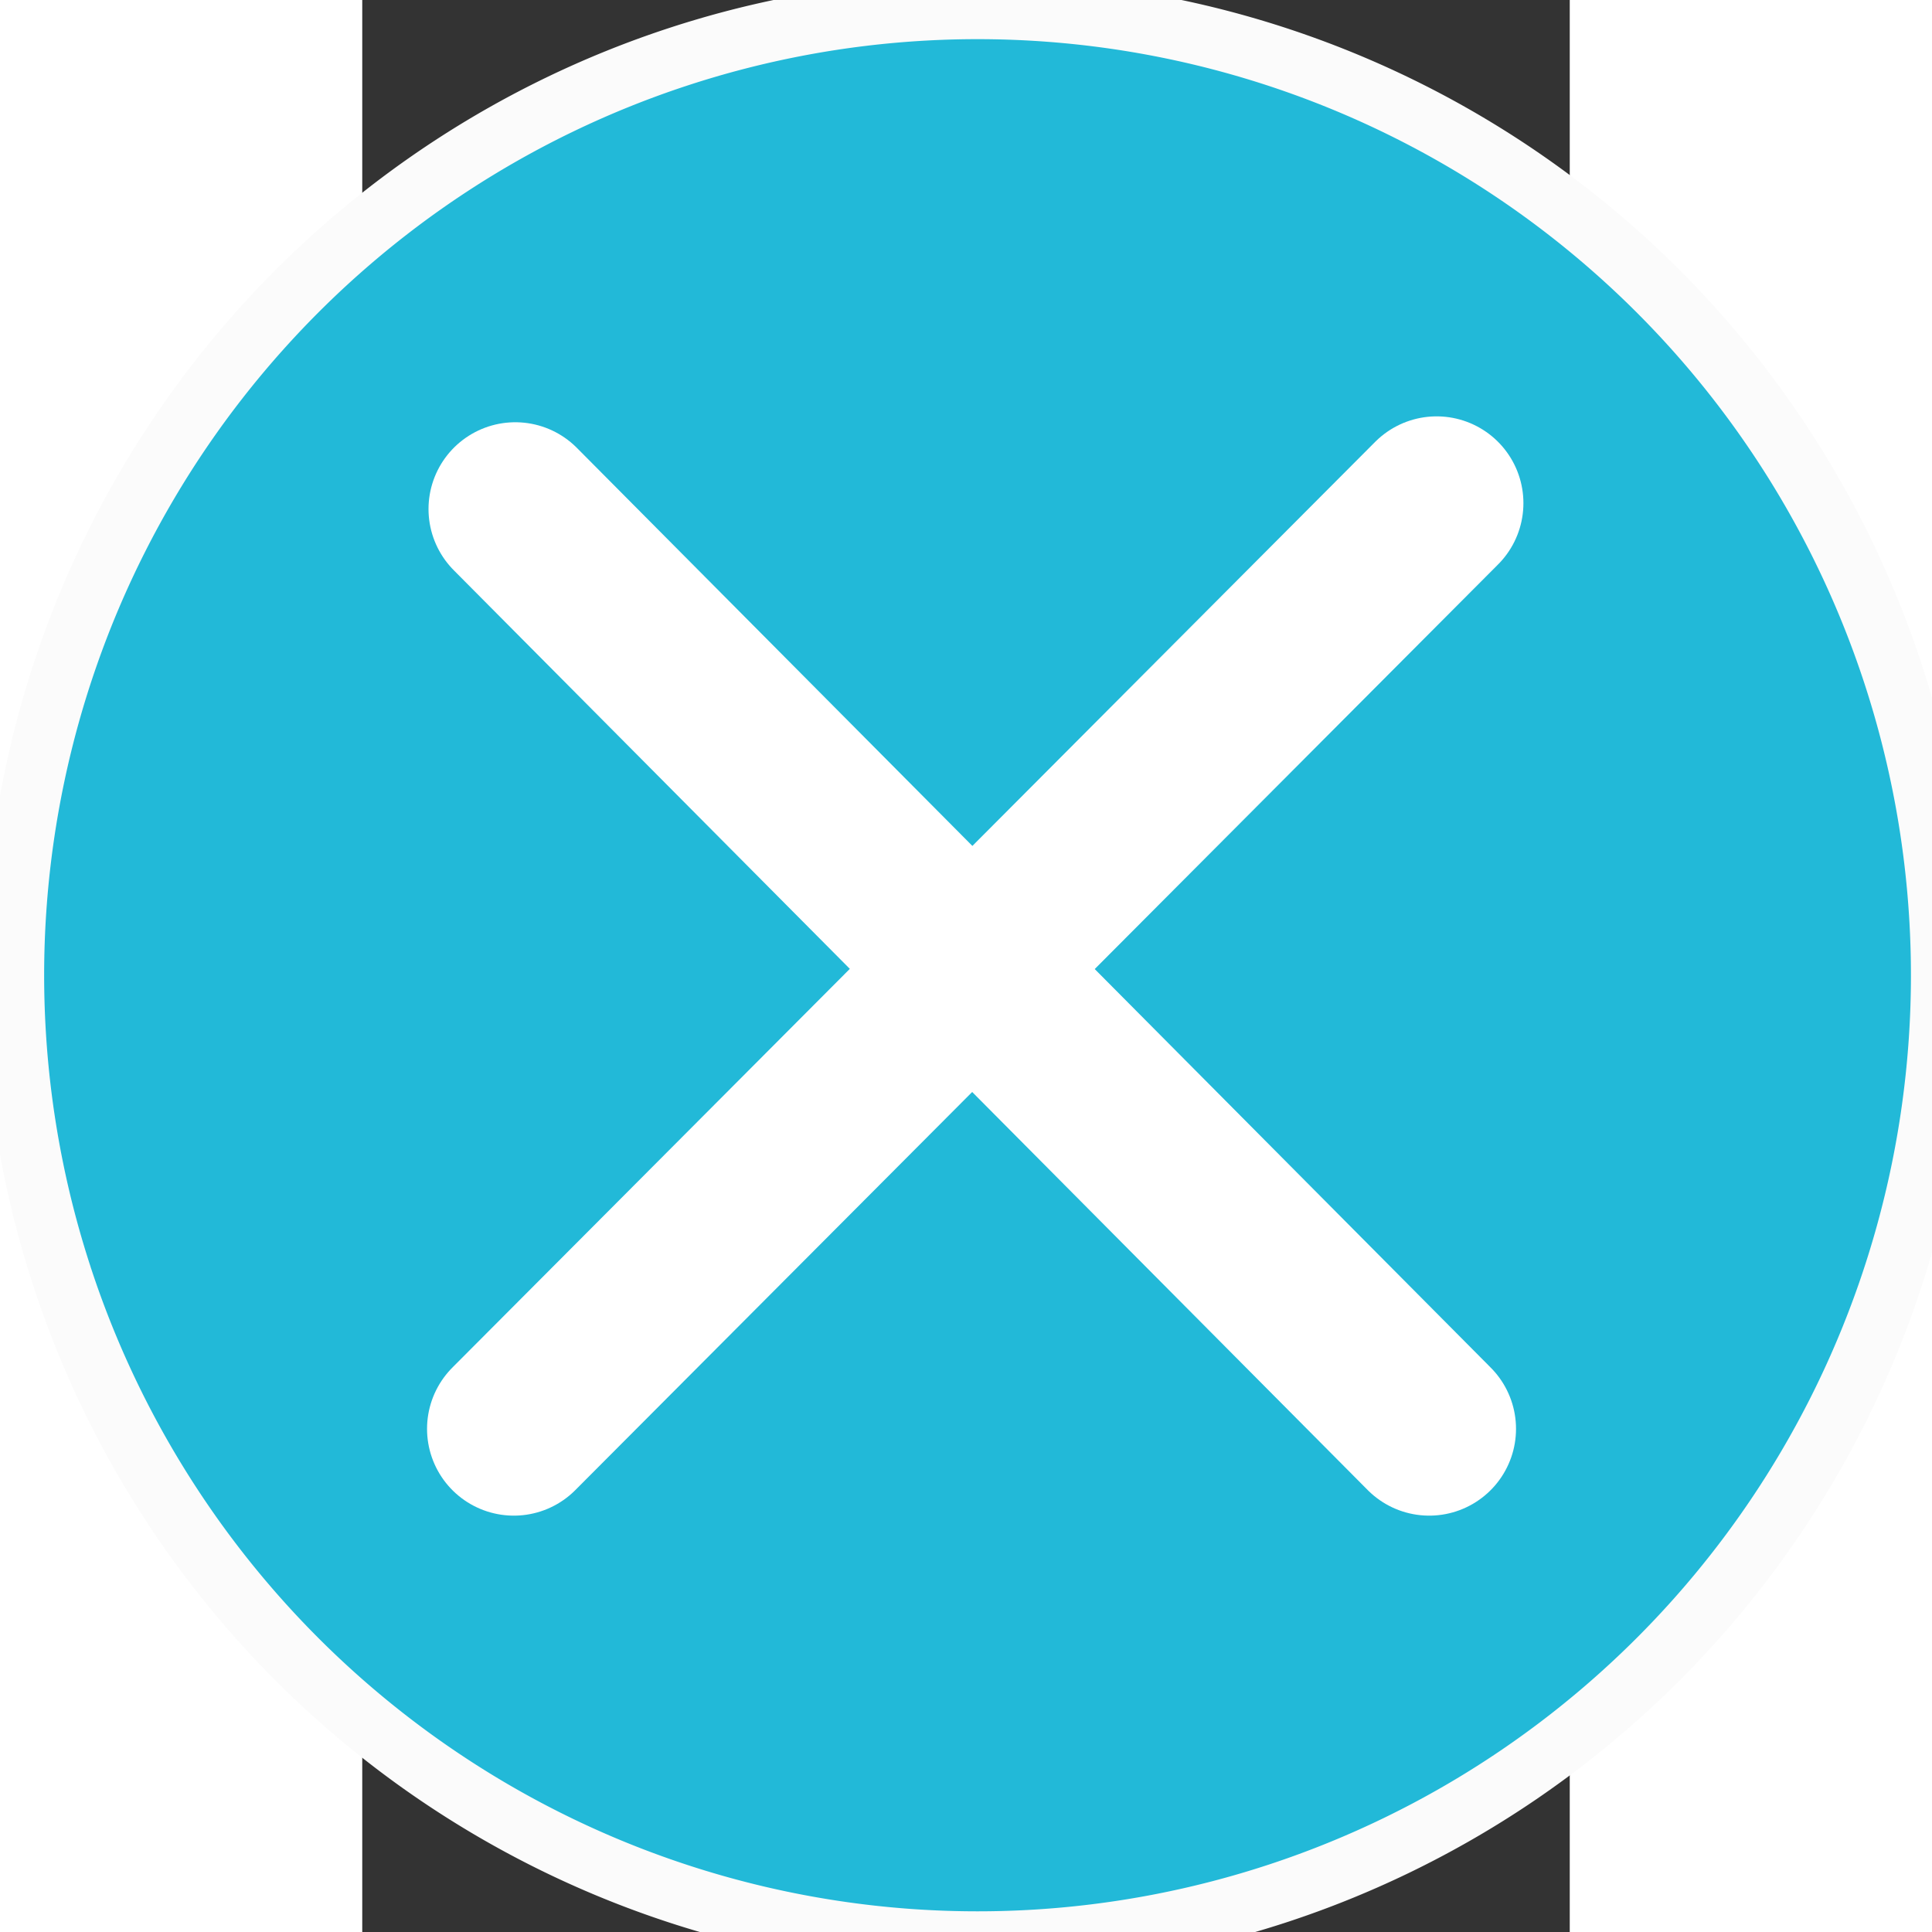 <?xml version="1.0" encoding="UTF-8" standalone="no"?>
<svg
   xmlns:dc="http://purl.org/dc/elements/1.1/"
   xmlns:cc="http://creativecommons.org/ns#"
   xmlns:rdf="http://www.w3.org/1999/02/22-rdf-syntax-ns#"
   xmlns:svg="http://www.w3.org/2000/svg"
   xmlns="http://www.w3.org/2000/svg"
   xmlns:sodipodi="http://sodipodi.sourceforge.net/DTD/sodipodi-0.dtd"
   xmlns:inkscape="http://www.inkscape.org/namespaces/inkscape"
   height="32"
   id="Layer_1"
   version="1.1"
   viewBox="0 0 32 51.2"
   width="32"
   xml:space="preserve"
   sodipodi:docname="close-on.svg"
   inkscape:version="0.92.3 (2405546, 2018-03-11)"><rect x="0" y="0" width="32" height="51.2" fill="#333333" stroke="none"/><defs
   id="defs7" /><sodipodi:namedview
   pagecolor="#ffffff"
   bordercolor="#666666"
   borderopacity="1"
   objecttolerance="10"
   gridtolerance="10"
   guidetolerance="10"
   inkscape:pageopacity="0"
   inkscape:pageshadow="2"
   inkscape:window-width="1920"
   inkscape:window-height="1016"
   id="namedview5"
   showgrid="false"
   inkscape:zoom="9.8125"
   inkscape:cx="-6.624204"
   inkscape:cy="10"
   inkscape:window-x="0"
   inkscape:window-y="27"
   inkscape:window-maximized="1"
   inkscape:current-layer="Layer_1" />
  
<path
   style="opacity:1;fill:#22b9d8;fill-opacity:1;fill-rule:nonzero;stroke:#fbfbfb;stroke-width:1.6;stroke-linecap:round;stroke-linejoin:round;stroke-miterlimit:4;stroke-dasharray:none;stroke-opacity:1"
   id="path824"
   sodipodi:type="arc"
   sodipodi:cx="16.305735"
   sodipodi:cy="25.844595"
   sodipodi:rx="25.535717"
   sodipodi:ry="25.607143"
   sodipodi:start="2.8258975"
   sodipodi:end="2.8219531"
   sodipodi:open="true"
   d="M -7.968,33.795 A 25.536,25.607 0 0 1 8.354,1.511 25.536,25.607 0 0 1 40.564,17.846 25.536,25.607 0 0 1 24.306,50.163 25.536,25.607 0 0 1 -7.937,33.891" /><path
   style="fill:#ffffff;stroke:#ffffff;stroke-width:4.6;stroke-linecap:round;stroke-linejoin:miter;stroke-miterlimit:4;stroke-dasharray:none;stroke-opacity:1"
   d="M 4.017,37.866 28.472,13.334"
   id="path6458"
   inkscape:connector-curvature="0"
   sodipodi:nodetypes="cc" /><path
   style="fill:none;stroke:#ffffff;stroke-width:4.6;stroke-linecap:round;stroke-linejoin:miter;stroke-miterlimit:4;stroke-dasharray:none;stroke-opacity:1"
   d="M 4.056,13.49 28.276,37.866"
   id="path6458-3"
   inkscape:connector-curvature="0"
   sodipodi:nodetypes="cc" /></svg>